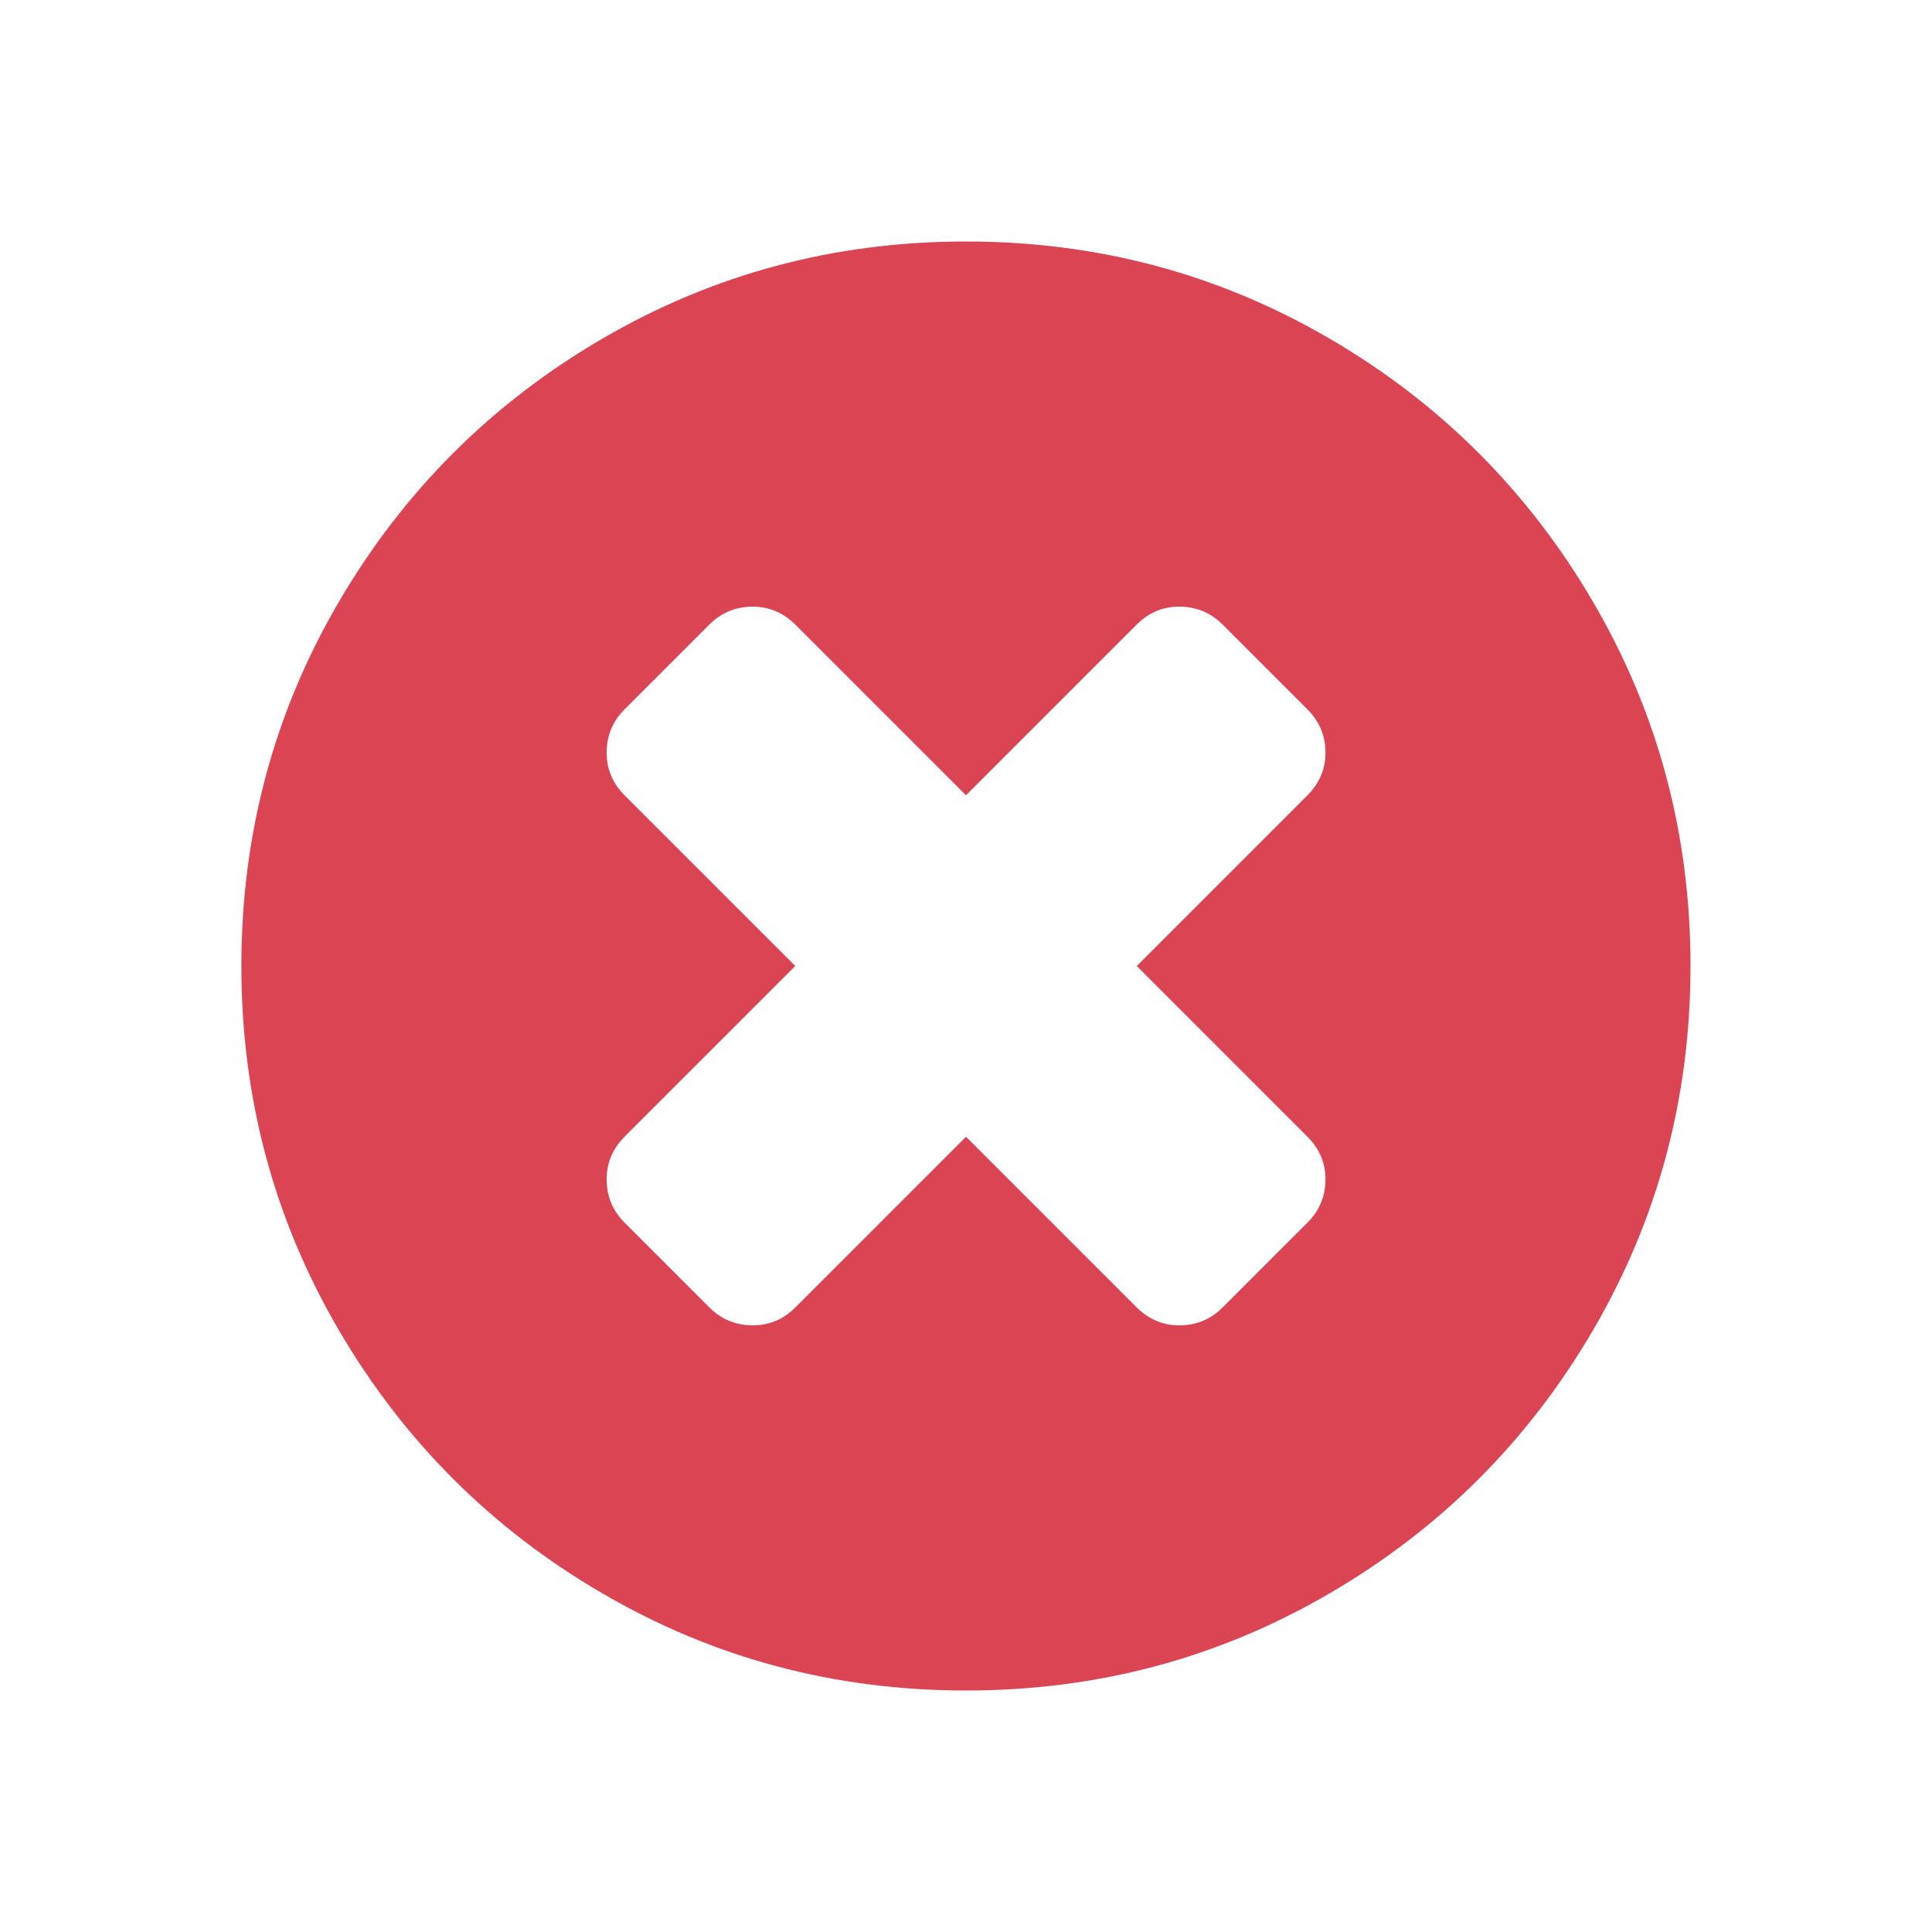 <svg version="1.1" viewBox="0 0 16 16" xmlns="http://www.w3.org/2000/svg">
 <path d="m13.195 4.988c-0.537-0.919-1.264-1.647-2.183-2.183-0.919-0.537-1.923-0.805-3.012-0.805s-2.092 0.268-3.012 0.805c-0.919 0.536-1.647 1.264-2.184 2.183-0.537 0.919-0.805 1.923-0.805 3.012 0 1.089 0.268 2.092 0.805 3.012 0.537 0.919 1.264 1.647 2.184 2.183 0.919 0.537 1.923 0.805 3.012 0.805s2.092-0.268 3.012-0.805c0.919-0.536 1.647-1.264 2.183-2.183 0.536-0.919 0.805-1.923 0.805-3.012 0-1.089-0.268-2.092-0.805-3.012zm-2.367 4.426c0.099 0.099 0.149 0.216 0.149 0.352 0 0.141-0.05 0.26-0.149 0.359l-0.703 0.703c-0.099 0.099-0.219 0.148-0.359 0.148-0.135 0-0.253-0.05-0.352-0.148l-1.414-1.414-1.414 1.414c-0.099 0.099-0.216 0.148-0.352 0.148-0.141 0-0.26-0.05-0.359-0.148l-0.703-0.703c-0.099-0.099-0.148-0.219-0.148-0.359 0-0.135 0.049-0.253 0.148-0.352l1.414-1.414-1.414-1.414c-0.099-0.099-0.148-0.216-0.148-0.352 0-0.141 0.049-0.26 0.148-0.359l0.703-0.703c0.099-0.099 0.219-0.148 0.359-0.148 0.135 0 0.253 0.05 0.352 0.148l1.414 1.414 1.414-1.414c0.099-0.099 0.216-0.148 0.352-0.148 0.141 0 0.26 0.05 0.359 0.148l0.703 0.703c0.099 0.099 0.149 0.219 0.149 0.359 0 0.135-0.05 0.253-0.149 0.352l-1.414 1.414z" fill="#da4453"/>
</svg>
